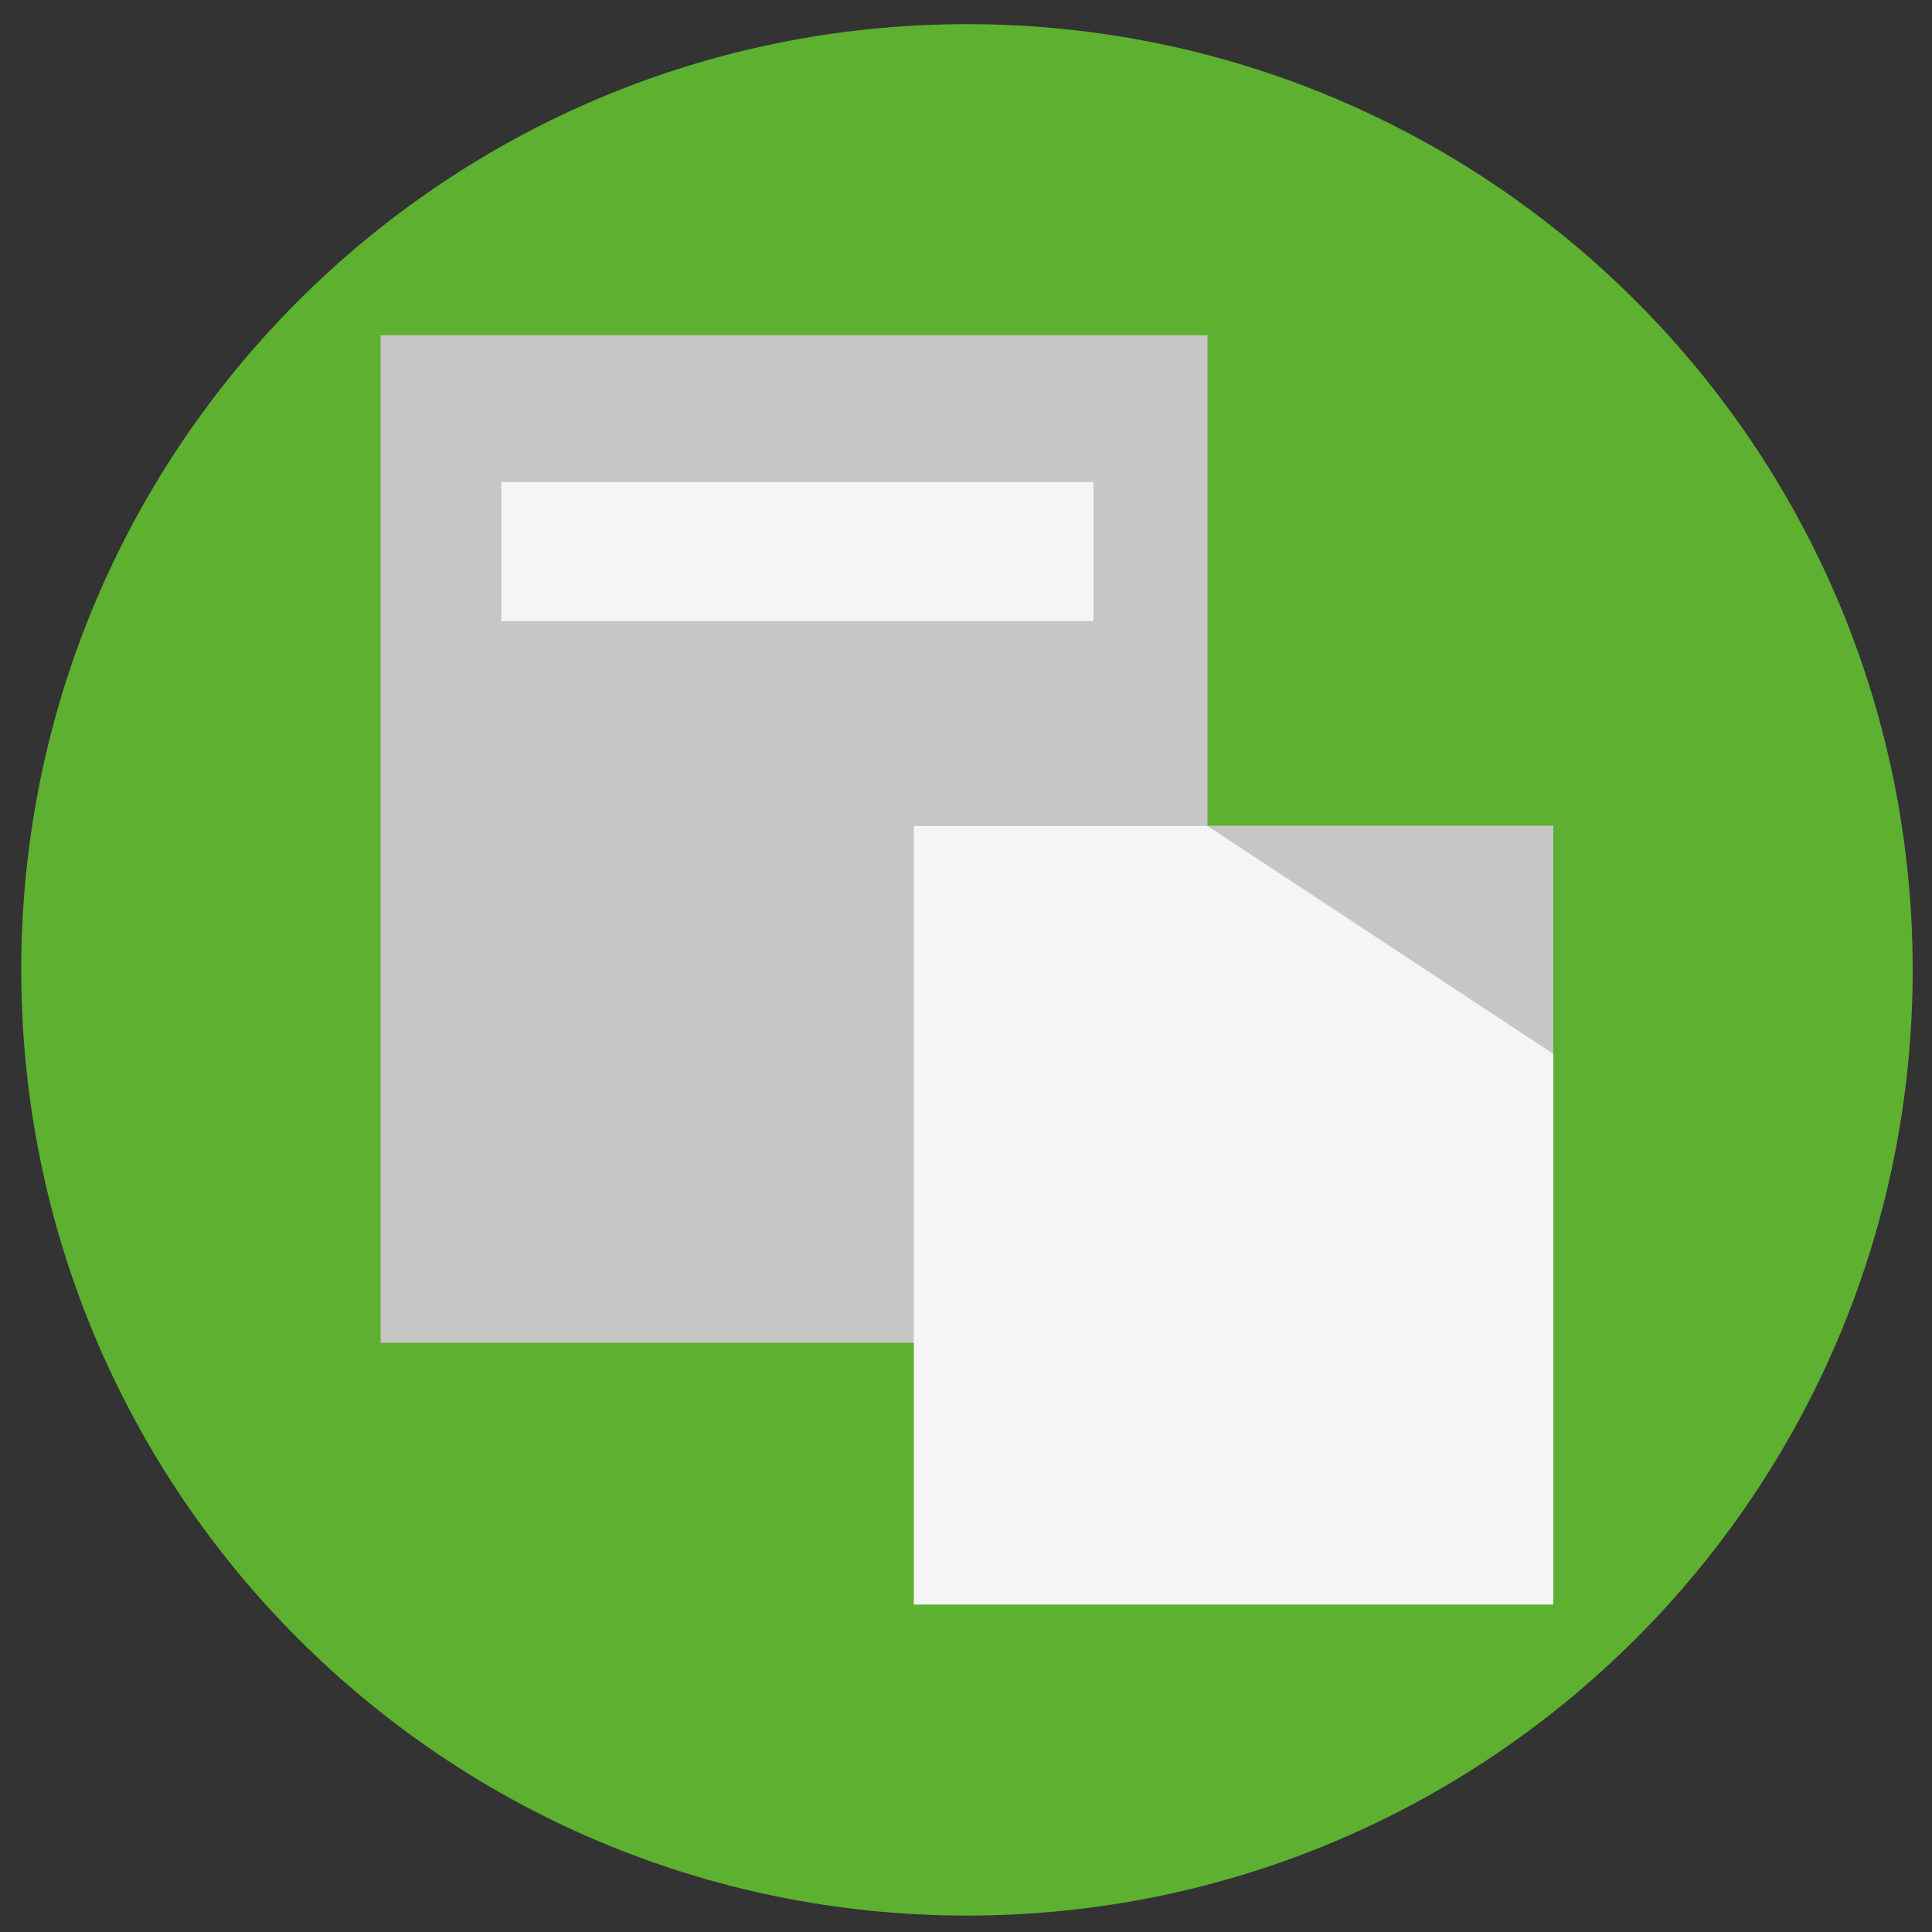 <?xml version="1.0" encoding="utf-8"?>
<!-- Generator: Adobe Illustrator 21.0.2, SVG Export Plug-In . SVG Version: 6.00 Build 0)  -->
<svg version="1.1" id="Layer_1" xmlns="http://www.w3.org/2000/svg" xmlns:xlink="http://www.w3.org/1999/xlink" x="0px" y="0px"
	 viewBox="0 0 200 200" style="enable-background:new 0 0 200 200;" xml:space="preserve">
<rect x="0" y="0" width="200" height="200" fill="#333333" stroke="none"/>
<style type="text/css">
	.st0{fill:#5EB030;}
	.st1{fill:#C6C6C5;}
	.st2{fill:#F5F5F5;}
</style>
<path class="st0" d="M100.1,198.3L100.1,198.3c-54.1,0-97.9-43.8-97.9-97.9S46,2.5,100.1,2.5c54.1,0,97.9,43.8,97.9,97.9
	S154.2,198.3,100.1,198.3"/>
<rect x="39.4" y="34.7" class="st1" width="85.6" height="104.3"/>
<rect x="94.6" y="85.5" class="st2" width="66.2" height="80.6"/>
<rect x="51.9" y="49.9" class="st2" width="61.3" height="14.4"/>
<g>
	<polygon class="st1" points="160.8,109.1 160.8,92.7 160.8,85.5 125,85.5 125,85.5 	"/>
</g>
<g>
</g>
<g>
</g>
<g>
</g>
<g>
</g>
<g>
</g>
<g>
</g>
<g>
</g>
<g>
</g>
<g>
</g>
<g>
</g>
<g>
</g>
<g>
</g>
<g>
</g>
<g>
</g>
<g>
</g>
</svg>
